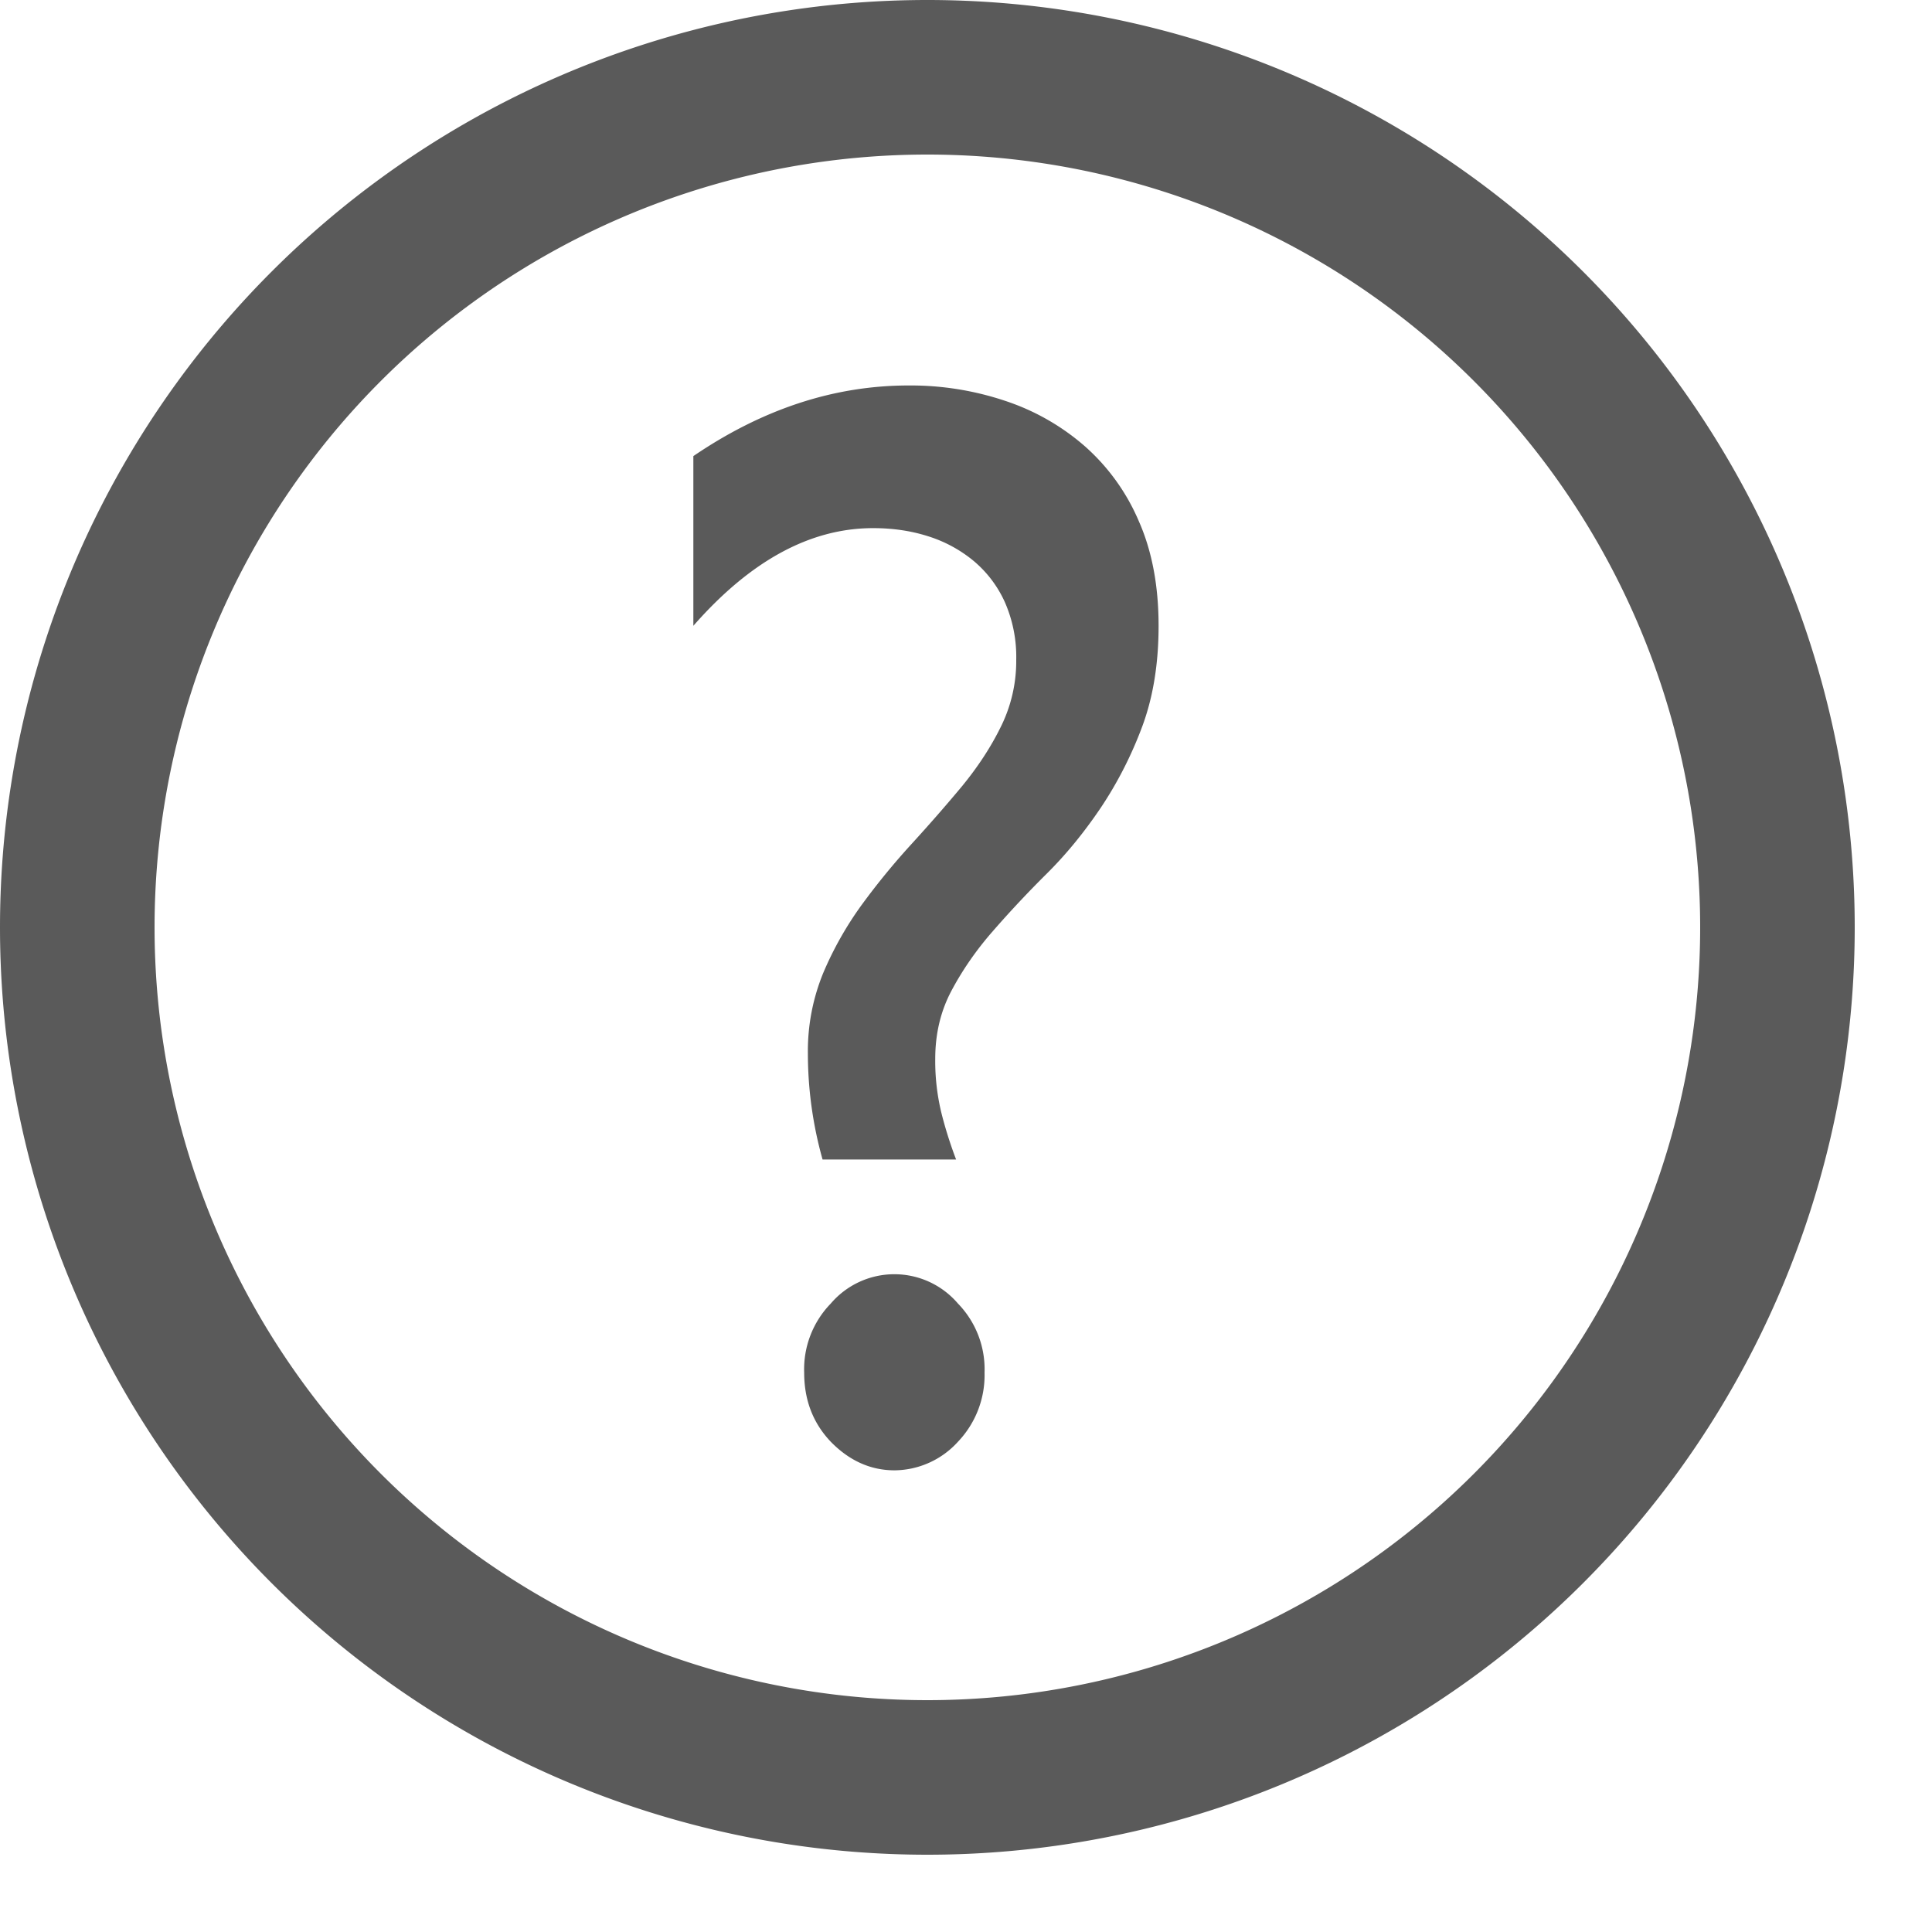 <svg xmlns="http://www.w3.org/2000/svg" width="12.5" height="12.5">
    <path fill="none" stroke="#5A5A5A" d="M6 .5a5.5 5.5 0 1 1 0 11 5.5 5.5 0 1 1 0-11z"/>
    <path fill="#5A5A5A" fill-rule="evenodd" d="M6.186 7.502a2.7 2.7 0 0 1-.09-.281 1.418 1.418 0 0 1-.045-.371c0-.162.035-.309.106-.442s.16-.262.268-.385c.108-.124.224-.248.348-.371.125-.124.241-.266.349-.426.107-.16.197-.335.268-.525.071-.191.106-.408.106-.652 0-.257-.042-.482-.127-.675a1.355 1.355 0 0 0-.348-.485 1.496 1.496 0 0 0-.516-.295 1.923 1.923 0 0 0-.626-.1c-.481 0-.945.152-1.393.457v1.098c.369-.421.756-.632 1.163-.632.126 0 .244.017.354.052a.868.868 0 0 1 .295.159.75.75 0 0 1 .203.267.88.88 0 0 1 .074.373.956.956 0 0 1-.101.437c-.066.134-.15.26-.249.381-.1.12-.208.244-.324.371a4.653 4.653 0 0 0-.324.395 2.23 2.23 0 0 0-.249.439 1.33 1.33 0 0 0-.101.526 2.537 2.537 0 0 0 .095.685h.864zm.012 1.826a.624.624 0 0 0 .172-.447.61.61 0 0 0-.172-.447.541.541 0 0 0-.823 0 .61.61 0 0 0-.172.447c0 .177.057.326.172.447.12.123.258.185.413.185a.56.56 0 0 0 .41-.185z"/>
</svg>
